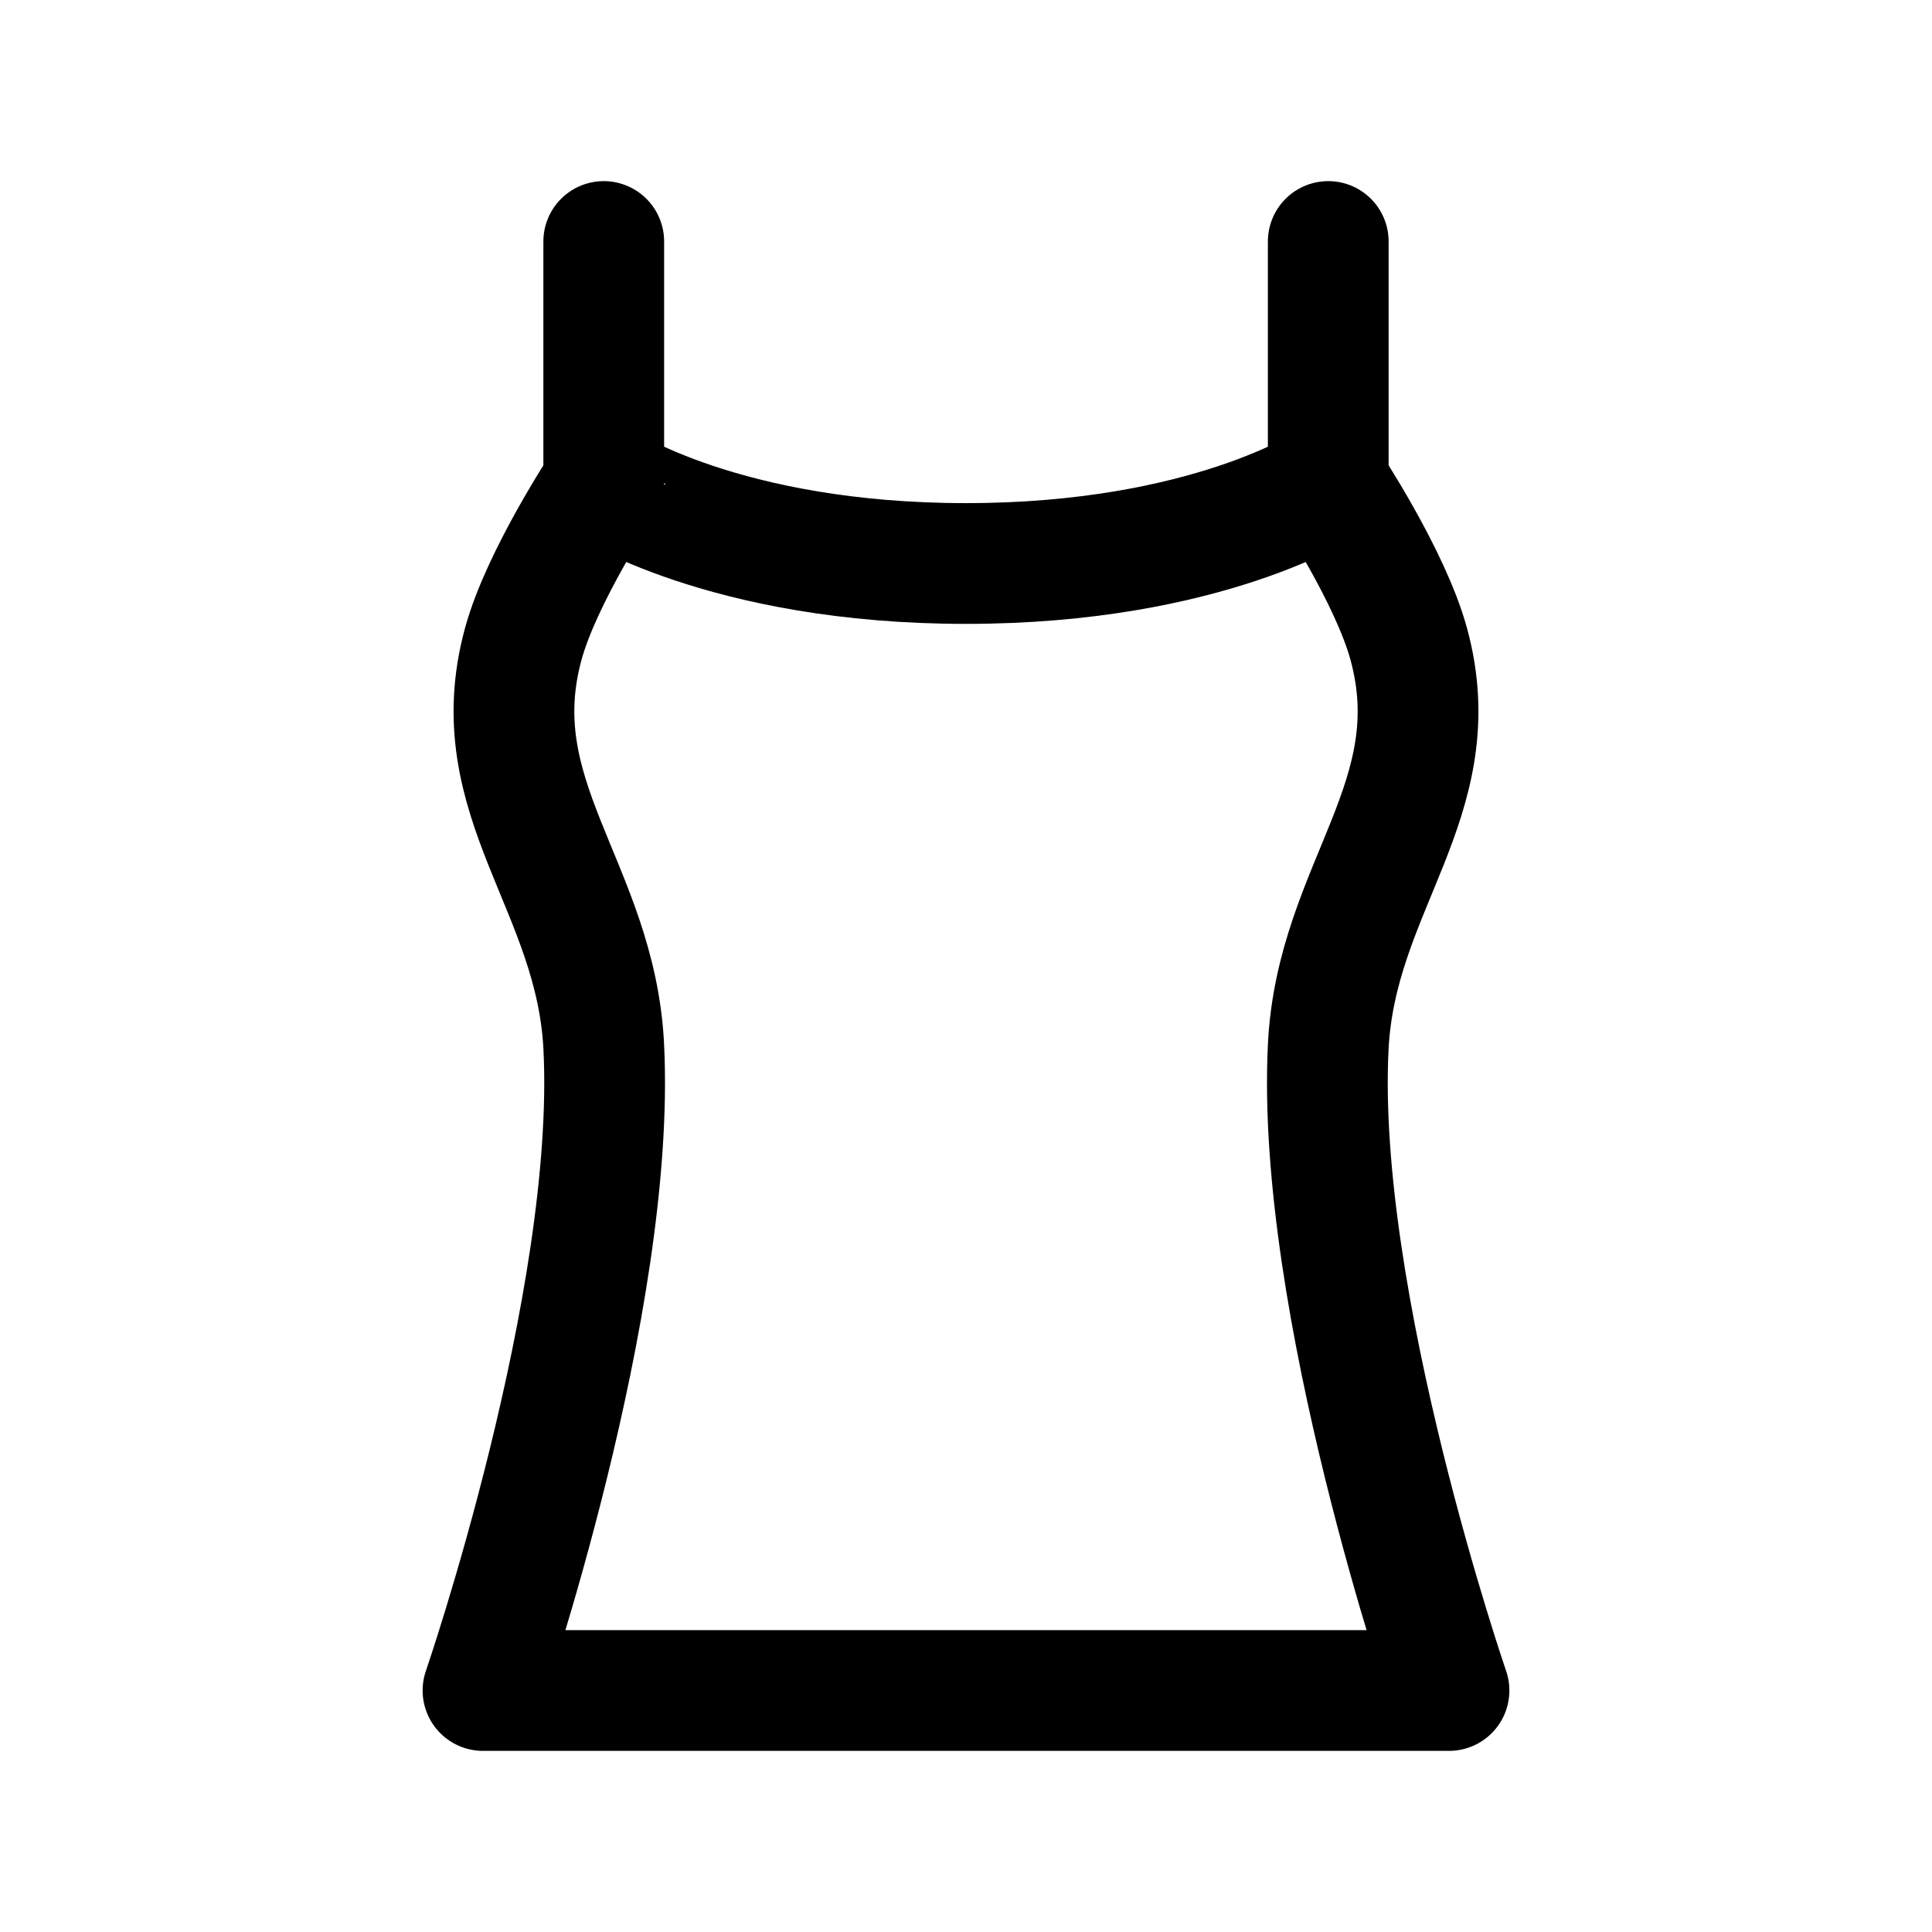 <svg xmlns="http://www.w3.org/2000/svg" xmlns:xlink="http://www.w3.org/1999/xlink" width="24" height="24" viewBox="0 0 24 24"><path fill="none" stroke="currentColor" stroke-linecap="round" stroke-linejoin="round" stroke-width="1.5" d="M18 21H6s1.66-4.825 1.5-8c-.1-1.989-1.524-3.079-1-5c.23-.842 1-2 1-2S9 7 12 7s4.5-1 4.5-1s.77 1.158 1 2c.524 1.921-.9 3.011-1 5c-.16 3.175 1.5 8 1.5 8M7.5 6V3m9 3V3"/></svg>